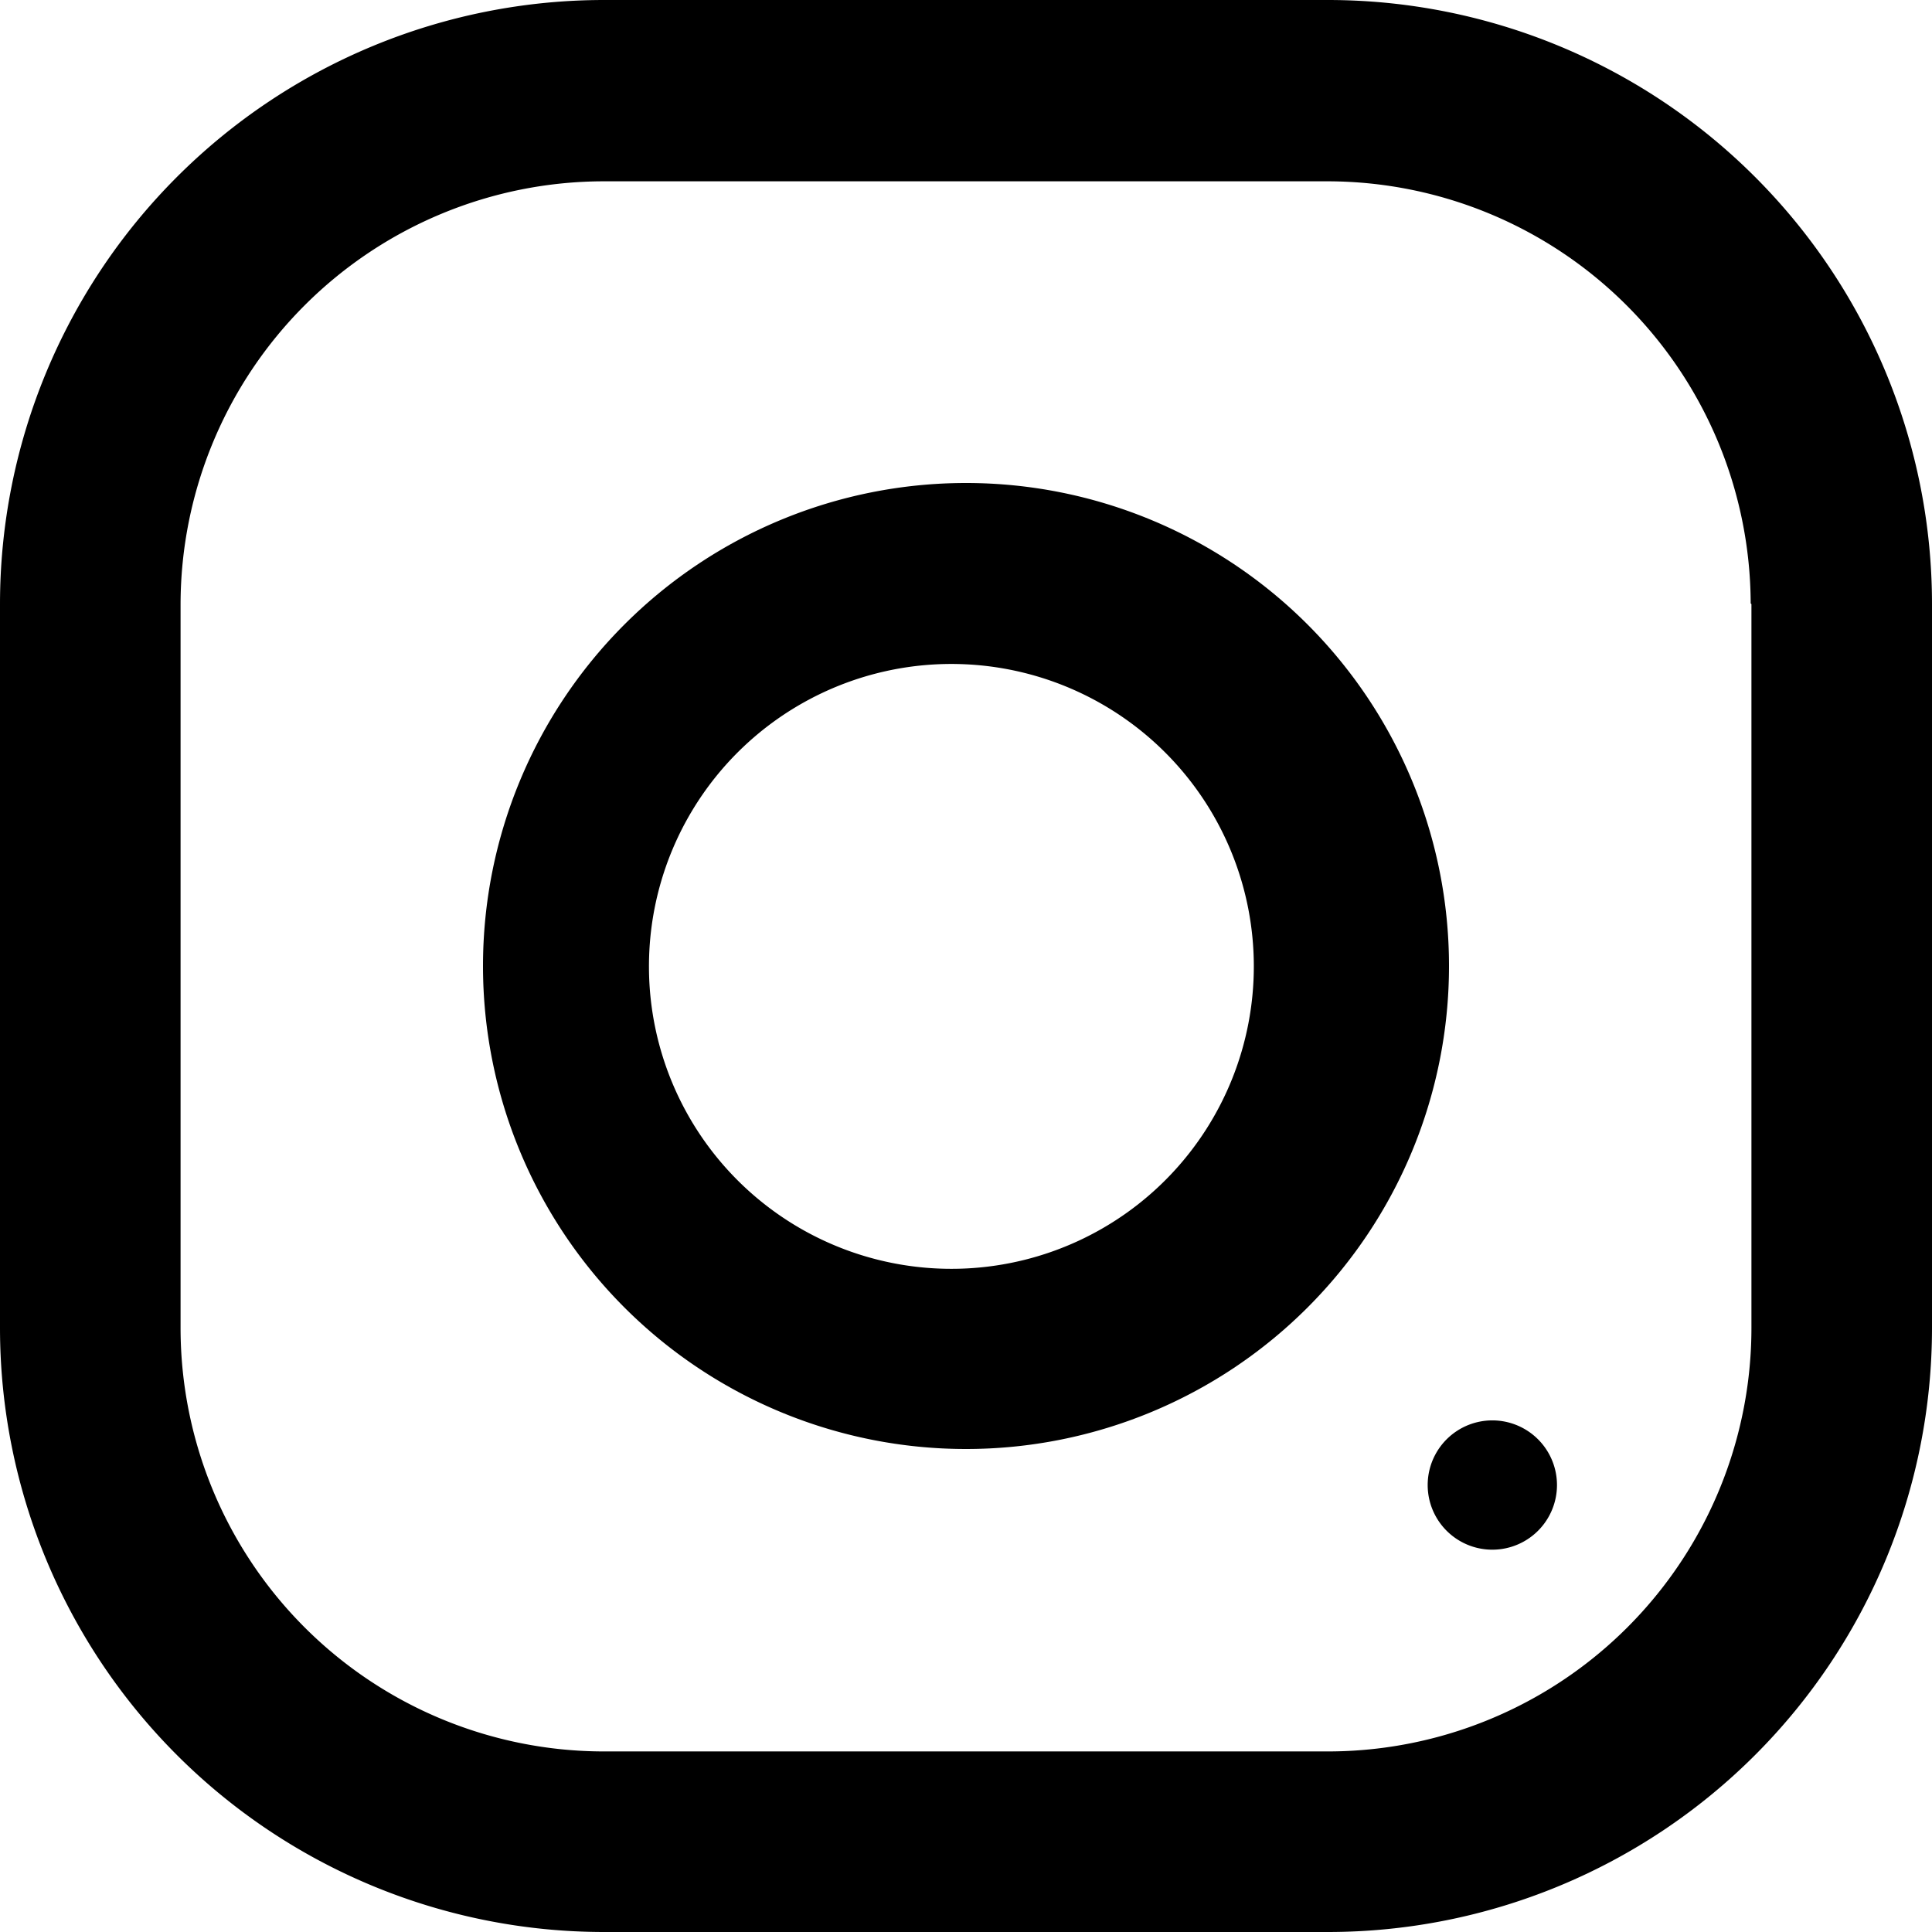 <svg width="26" height="26" fill="none" xmlns="http://www.w3.org/2000/svg"><path d="M17.88 26H8.13A8.13 8.13 0 0 1 0 17.87V8.13A8.13 8.13 0 0 1 8.13 0h9.74A8.13 8.13 0 0 1 26 8.13v9.74A8.13 8.13 0 0 1 17.87 26Zm5.68-17.88a5.7 5.7 0 0 0-5.68-5.68H8.13a5.7 5.7 0 0 0-5.7 5.69v9.74a5.7 5.7 0 0 0 5.7 5.7h9.74a5.7 5.7 0 0 0 5.7-5.7V8.13Z" fill="#000"/><path d="M13 19.5a6.5 6.5 0 1 1 0-13 6.5 6.5 0 0 1 0 13Zm0-10.56a4.07 4.07 0 1 0 .01 8.13A4.07 4.07 0 0 0 13 8.94ZM19.99 19.12a.87.87 0 1 1 0 1.73.87.87 0 0 1 0-1.73Z" fill="#000"/></svg>